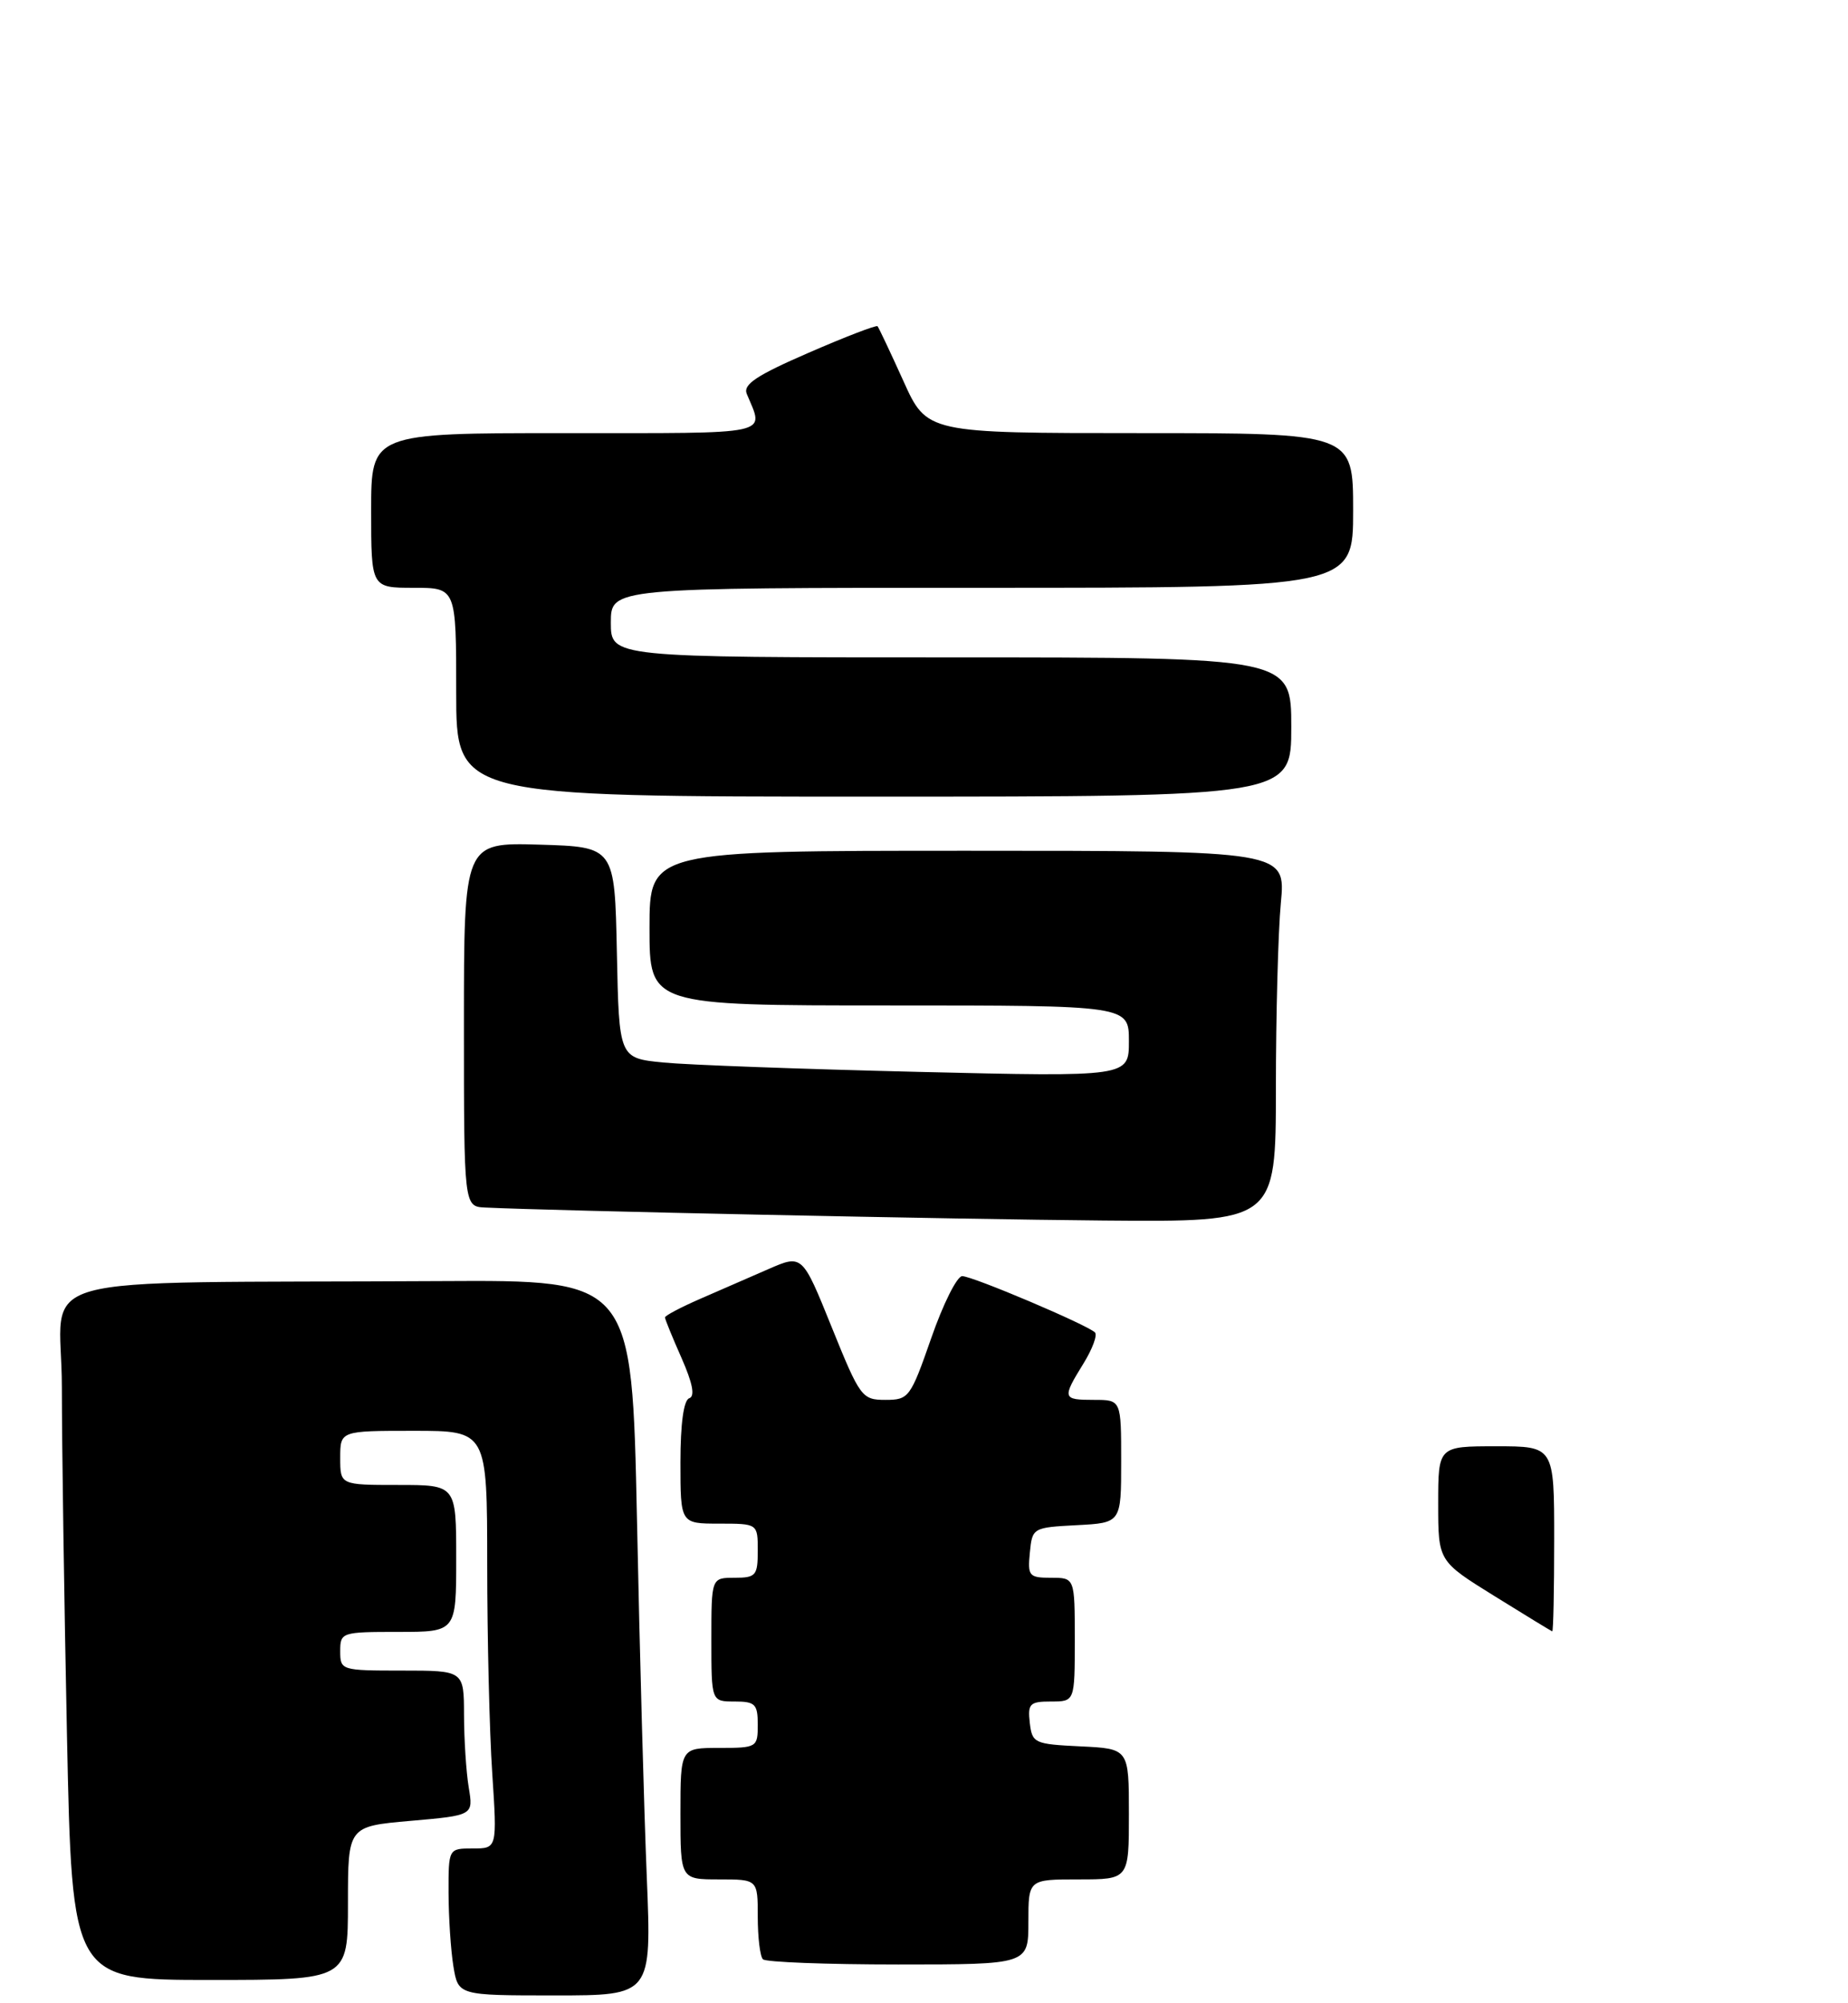 <?xml version="1.0" encoding="UTF-8" standalone="no"?>
<!DOCTYPE svg PUBLIC "-//W3C//DTD SVG 1.1//EN" "http://www.w3.org/Graphics/SVG/1.1/DTD/svg11.dtd" >
<svg xmlns="http://www.w3.org/2000/svg" xmlns:xlink="http://www.w3.org/1999/xlink" version="1.1" viewBox="0 0 239 259">
 <g >
 <path fill="currentColor"
d=" M 83.65 242.75 C 83.30 234.36 82.73 213.55 82.38 196.50 C 81.73 165.50 81.73 165.50 57.12 165.64 C 1.71 165.96 8.00 164.21 8.00 179.34 C 8.00 186.67 8.30 206.92 8.66 224.34 C 9.32 256.00 9.32 256.00 27.16 256.00 C 45.00 256.00 45.00 256.00 45.00 246.07 C 45.00 236.14 45.00 236.14 53.11 235.43 C 61.22 234.72 61.22 234.72 60.62 231.11 C 60.29 229.13 60.02 224.91 60.01 221.75 C 60.00 216.00 60.00 216.00 52.00 216.00 C 44.13 216.00 44.00 215.96 44.00 213.50 C 44.00 211.06 44.17 211.00 51.50 211.00 C 59.00 211.00 59.00 211.00 59.00 201.50 C 59.00 192.00 59.00 192.00 51.50 192.00 C 44.00 192.00 44.00 192.00 44.00 188.50 C 44.00 185.00 44.00 185.00 53.50 185.00 C 63.00 185.00 63.00 185.00 63.01 202.25 C 63.01 211.74 63.30 223.89 63.66 229.25 C 64.30 239.00 64.30 239.00 61.15 239.00 C 58.00 239.00 58.00 239.00 58.01 244.75 C 58.02 247.91 58.30 252.19 58.64 254.25 C 59.26 258.00 59.26 258.00 71.76 258.00 C 84.27 258.00 84.27 258.00 83.65 242.75 Z  M 133.00 248.50 C 133.00 243.00 133.00 243.00 139.50 243.00 C 146.00 243.00 146.00 243.00 146.00 234.55 C 146.00 226.10 146.00 226.10 139.75 225.80 C 133.76 225.51 133.49 225.39 133.18 222.75 C 132.90 220.28 133.18 220.00 135.93 220.00 C 139.00 220.00 139.00 220.00 139.00 212.00 C 139.00 204.00 139.00 204.00 135.94 204.00 C 133.08 204.00 132.89 203.78 133.19 200.75 C 133.50 197.54 133.57 197.50 139.25 197.20 C 145.00 196.90 145.00 196.90 145.00 188.95 C 145.00 181.00 145.00 181.00 141.50 181.00 C 137.40 181.00 137.34 180.81 140.11 176.32 C 141.28 174.43 141.95 172.62 141.61 172.28 C 140.63 171.30 125.78 165.00 124.44 165.00 C 123.77 165.00 121.97 168.60 120.44 173.00 C 117.75 180.71 117.54 181.00 114.51 181.00 C 111.48 181.00 111.23 180.67 107.56 171.59 C 103.76 162.18 103.76 162.18 99.38 164.09 C 96.97 165.14 92.97 166.88 90.50 167.96 C 88.03 169.04 86.00 170.11 86.00 170.34 C 86.00 170.56 86.96 172.92 88.14 175.58 C 89.58 178.85 89.91 180.53 89.14 180.79 C 88.42 181.03 88.00 184.06 88.00 189.08 C 88.00 197.00 88.00 197.00 93.00 197.00 C 98.00 197.00 98.00 197.00 98.00 200.50 C 98.00 203.72 97.76 204.00 95.00 204.00 C 92.00 204.00 92.00 204.00 92.00 212.00 C 92.00 220.00 92.00 220.00 95.00 220.00 C 97.67 220.00 98.00 220.33 98.00 223.00 C 98.00 225.93 97.89 226.00 93.00 226.00 C 88.00 226.00 88.00 226.00 88.00 234.50 C 88.00 243.00 88.00 243.00 93.00 243.00 C 98.00 243.00 98.00 243.00 98.00 247.83 C 98.00 250.49 98.30 252.97 98.67 253.33 C 99.03 253.70 106.91 254.00 116.17 254.00 C 133.00 254.00 133.00 254.00 133.00 248.50 Z  M 165.01 140.75 C 165.01 131.26 165.30 120.46 165.65 116.75 C 166.29 110.00 166.29 110.00 125.14 110.00 C 84.00 110.00 84.00 110.00 84.00 120.00 C 84.00 130.00 84.00 130.00 115.00 130.00 C 146.00 130.00 146.00 130.00 146.00 134.62 C 146.00 139.24 146.00 139.24 118.75 138.59 C 103.76 138.23 88.92 137.69 85.78 137.38 C 80.06 136.81 80.06 136.81 79.78 123.16 C 79.50 109.50 79.50 109.50 69.75 109.21 C 60.00 108.93 60.00 108.93 60.00 132.46 C 60.00 156.00 60.00 156.00 62.75 156.13 C 71.38 156.55 123.77 157.65 142.75 157.81 C 165.00 158.00 165.00 158.00 165.01 140.75 Z  M 167.00 94.00 C 167.00 85.00 167.00 85.00 123.00 85.00 C 79.00 85.00 79.00 85.00 79.00 80.50 C 79.00 76.00 79.00 76.00 127.00 76.00 C 175.00 76.00 175.00 76.00 175.00 66.00 C 175.00 56.00 175.00 56.00 147.44 56.00 C 119.87 56.00 119.87 56.00 116.83 49.25 C 115.15 45.54 113.65 42.36 113.49 42.18 C 113.33 42.01 109.31 43.55 104.56 45.62 C 97.85 48.53 96.07 49.71 96.58 50.93 C 98.82 56.34 100.39 56.00 73.12 56.00 C 48.00 56.00 48.00 56.00 48.00 66.00 C 48.00 76.00 48.00 76.00 53.50 76.00 C 59.00 76.00 59.00 76.00 59.00 89.50 C 59.00 103.00 59.00 103.00 113.00 103.00 C 167.00 103.00 167.00 103.00 167.00 94.00 Z  M 193.25 206.35 C 186.00 201.85 186.00 201.85 186.00 194.43 C 186.00 187.00 186.00 187.00 193.50 187.00 C 201.00 187.00 201.00 187.00 201.00 199.00 C 201.00 205.60 200.89 210.97 200.75 210.93 C 200.61 210.88 197.24 208.83 193.25 206.35 Z "/>
</g>
</svg>